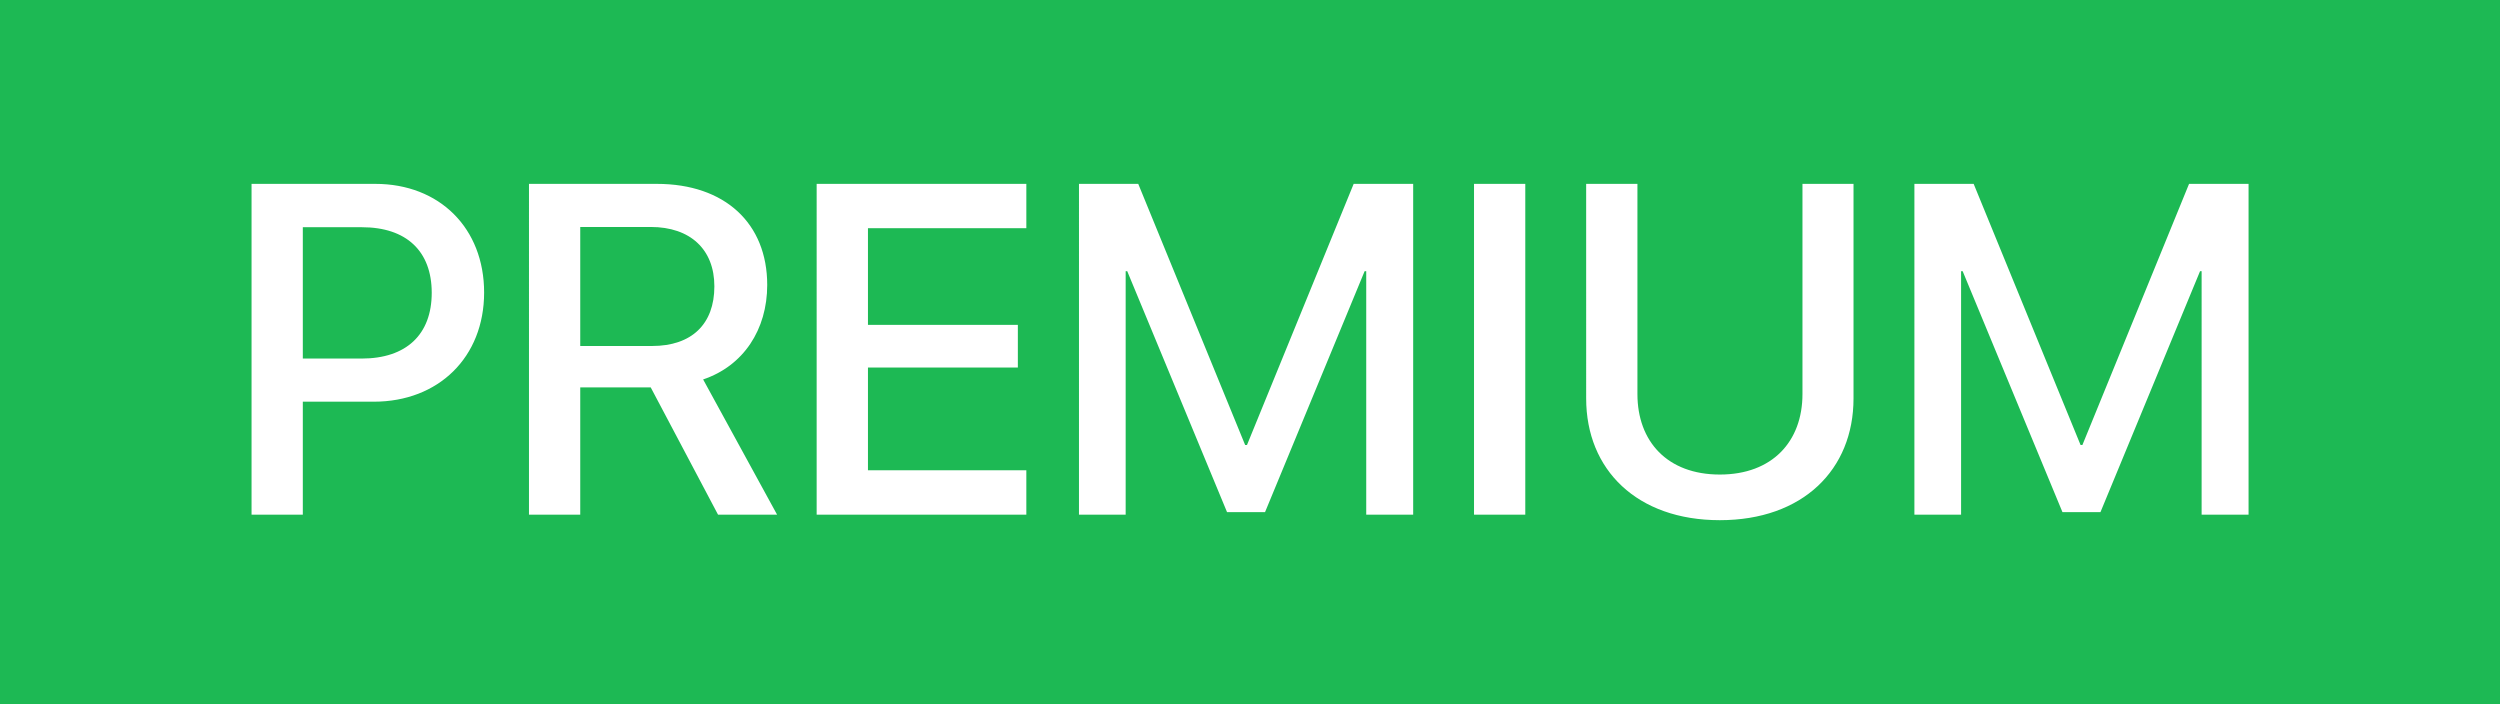 <svg xmlns="http://www.w3.org/2000/svg" width="71" height="20" viewBox="0 0 71 20">
    <g fill="none" fill-rule="evenodd">
        <path fill="#1DB954" d="M0 0h71v20H0z"/>
        <path fill="#FFF" fill-rule="nonzero" d="M7.144 5.222h3.517c1.82 0 3.088 1.257 3.088 3.086 0 1.836-1.294 3.1-3.133 3.1H8.6v3.209H7.144V5.222zM8.6 6.452v3.731h1.671c1.268 0 1.99-.683 1.99-1.868s-.722-1.862-1.984-1.862H8.6zm7.879-.006v3.38h2.04c1.125 0 1.769-.62 1.769-1.694 0-1.048-.683-1.686-1.807-1.686h-2.002zm0 4.557v3.614h-1.456V5.222h3.633c1.93 0 3.133 1.12 3.133 2.871 0 1.27-.676 2.298-1.82 2.683l2.1 3.84h-1.677l-1.911-3.613h-2.002zm12.669 2.35v1.264h-5.955V5.222h5.955V6.48H24.65v2.747h4.257v1.211H24.65v2.917h4.498zm10.985 1.264h-1.332V7.703h-.046l-2.828 6.842h-1.079l-2.834-6.842h-.045v6.914h-1.326V5.222h1.683l3.036 7.416h.052l3.03-7.416h1.69v9.395zm3.185 0h-1.456V5.222h1.456v9.395zm3.185-9.395v5.97c0 1.341.845 2.285 2.34 2.285 1.495 0 2.347-.944 2.347-2.285v-5.97h1.45v6.094c0 2.025-1.443 3.457-3.797 3.457-2.353 0-3.796-1.432-3.796-3.457V5.222h1.456zm17.356 9.395h-1.333V7.703h-.045l-2.828 6.842h-1.079L55.74 7.703h-.045v6.914h-1.326V5.222h1.683l3.036 7.416h.052l3.029-7.416h1.69v9.395z"/>
    </g>
</svg>
